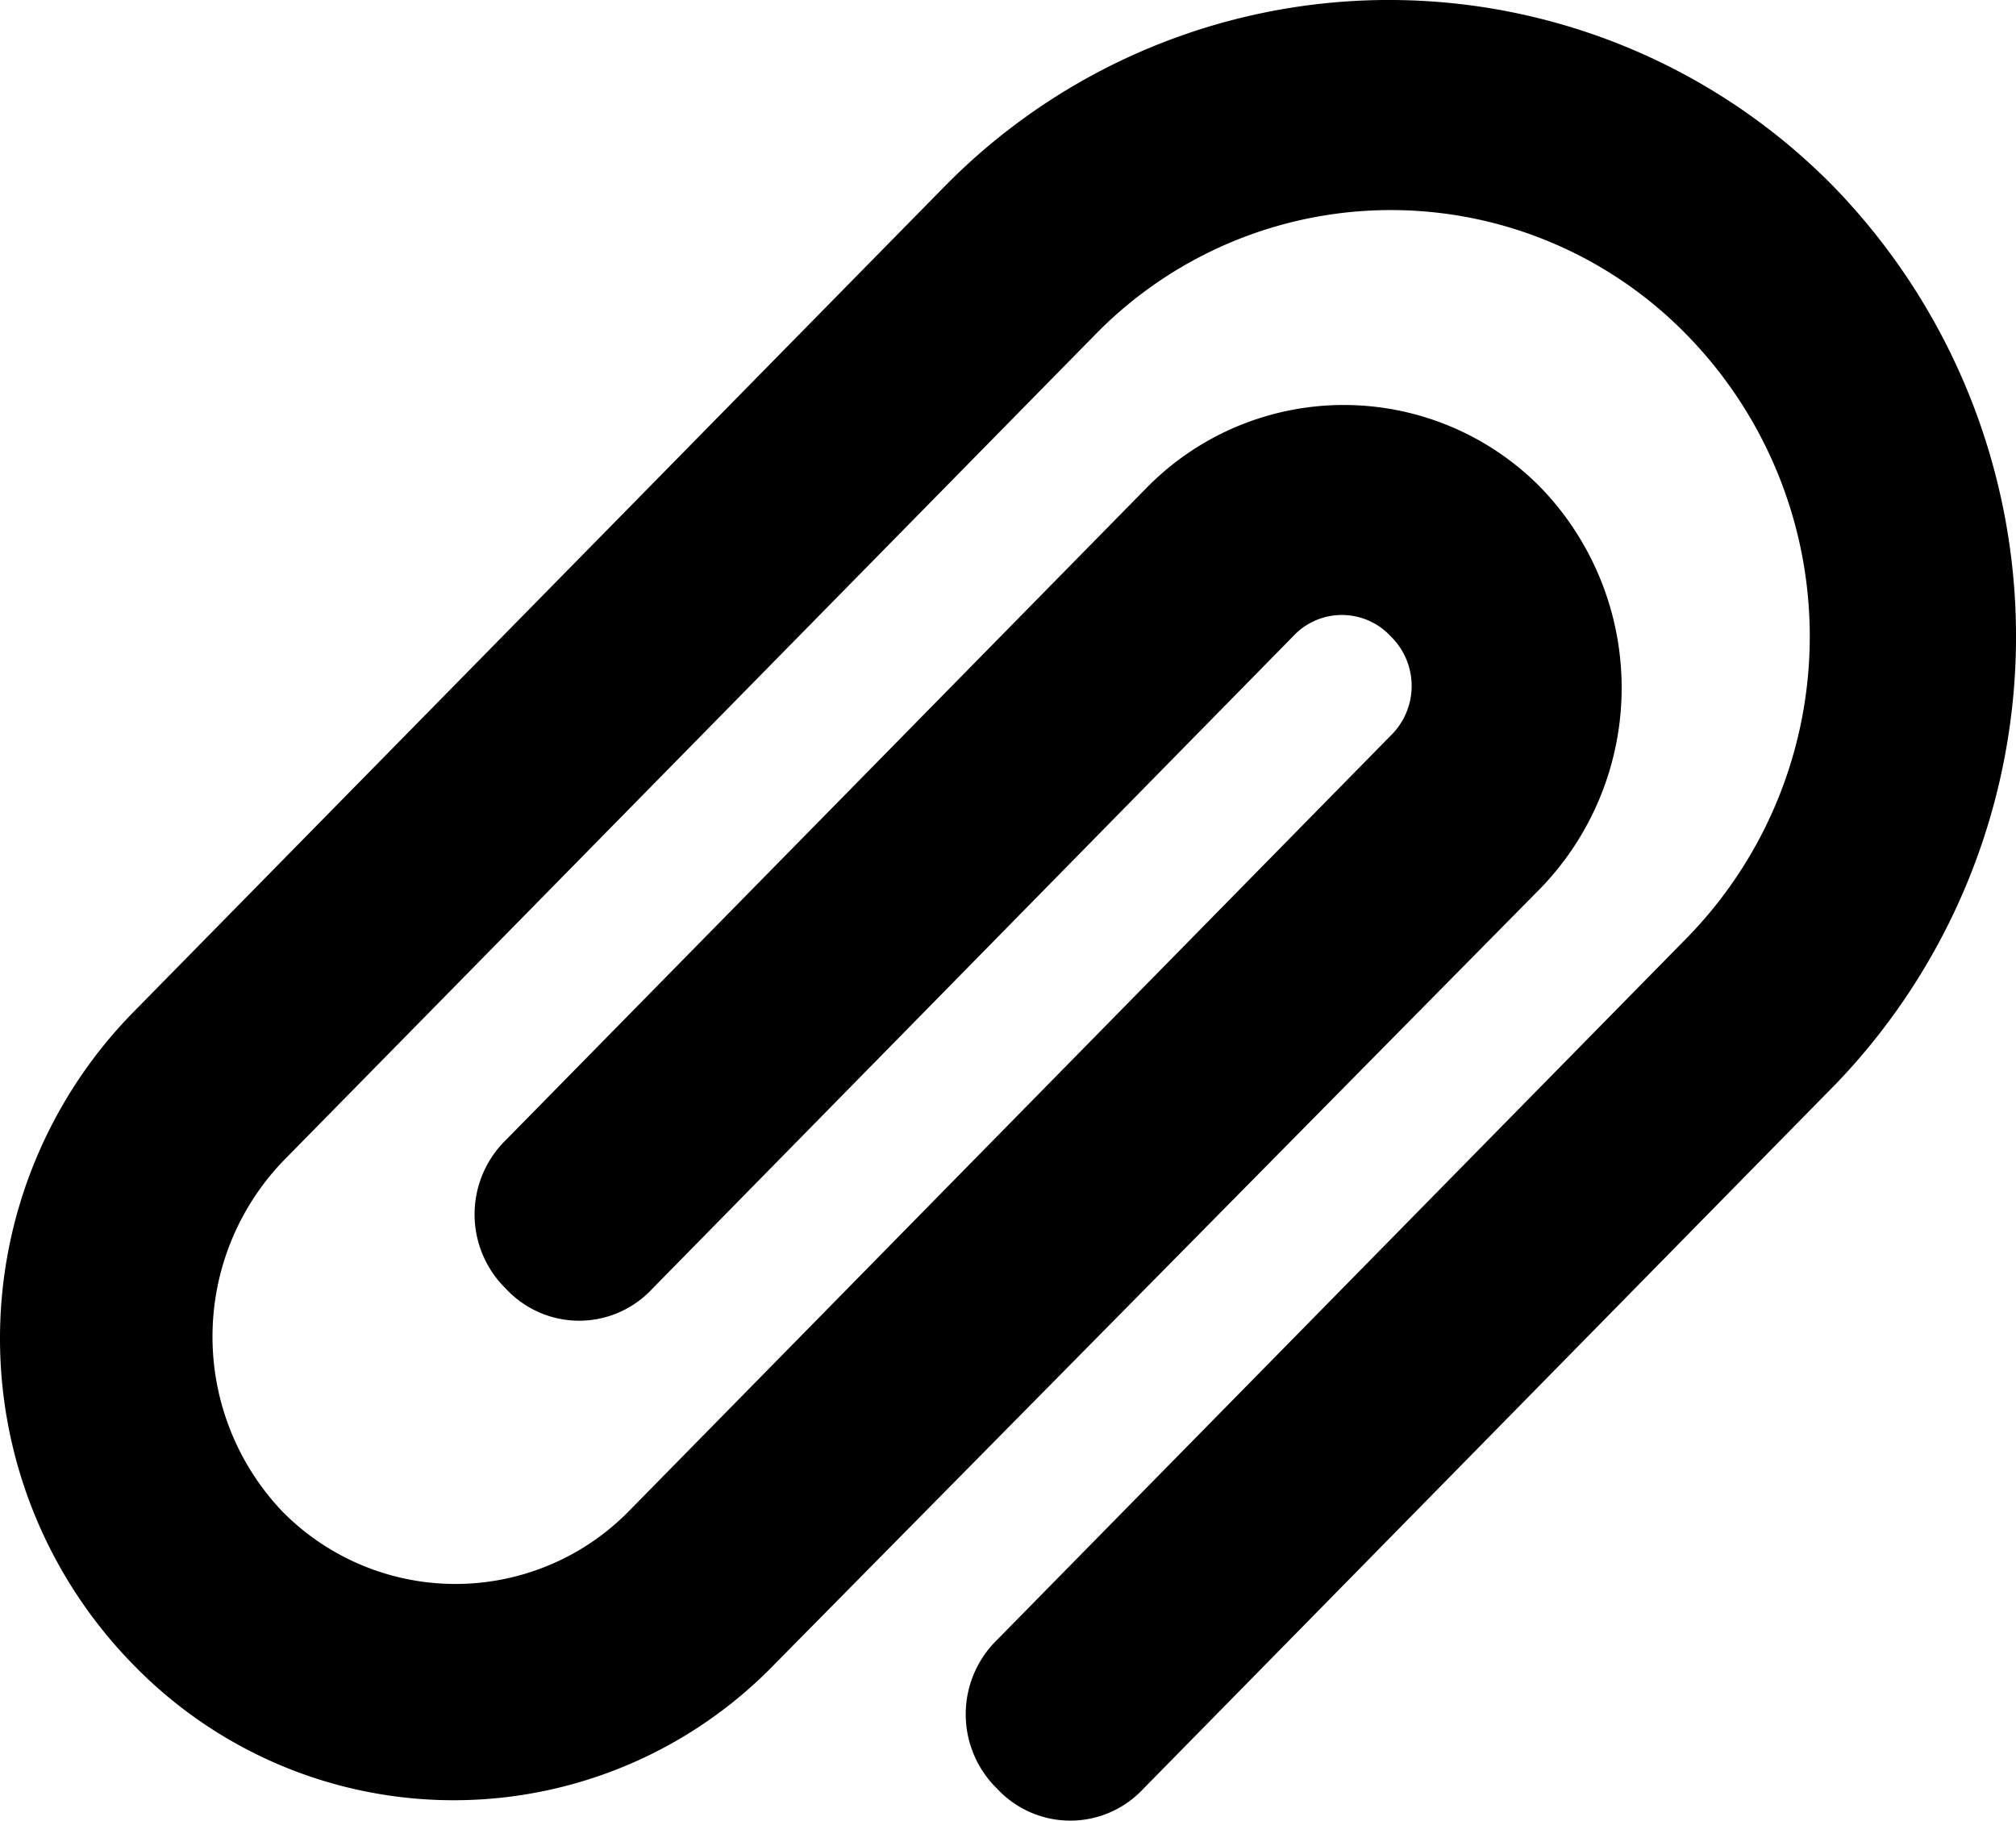 <svg xmlns="http://www.w3.org/2000/svg" viewBox="0 0 64 57.793">
  <defs>
    <style>
      .cls-1 {
        fill-rule: evenodd;
      }
    </style>
  </defs>
  <path id="ico_clip" class="cls-1" d="M58.169,34.546,36.274,56.83a3.168,3.168,0,0,1-4.644,0,3.3,3.3,0,0,1,0-4.727l21.9-22.284h0a13.688,13.688,0,0,0,0-19.133,13.119,13.119,0,0,0-18.8,0L8.96,36.909a8.05,8.05,0,0,0,0,11.142,7.713,7.713,0,0,0,10.948,0L44.125,23.4a2.2,2.2,0,0,0,0-3.151,2.112,2.112,0,0,0-3.1,0L20.682,40.961a3.168,3.168,0,0,1-4.644,0,3.3,3.3,0,0,1,0-4.727L36.385,15.525a8.767,8.767,0,0,1,12.5,0,9.149,9.149,0,0,1,0,12.718L24.552,52.891a14.174,14.174,0,0,1-20.347,0,14.788,14.788,0,0,1,0-20.709h0L29.971,5.959h0a19.776,19.776,0,0,1,28.2,0,20.5,20.5,0,0,1,0,28.587Z" transform="translate(0.025 -0.05)"/>
</svg>
